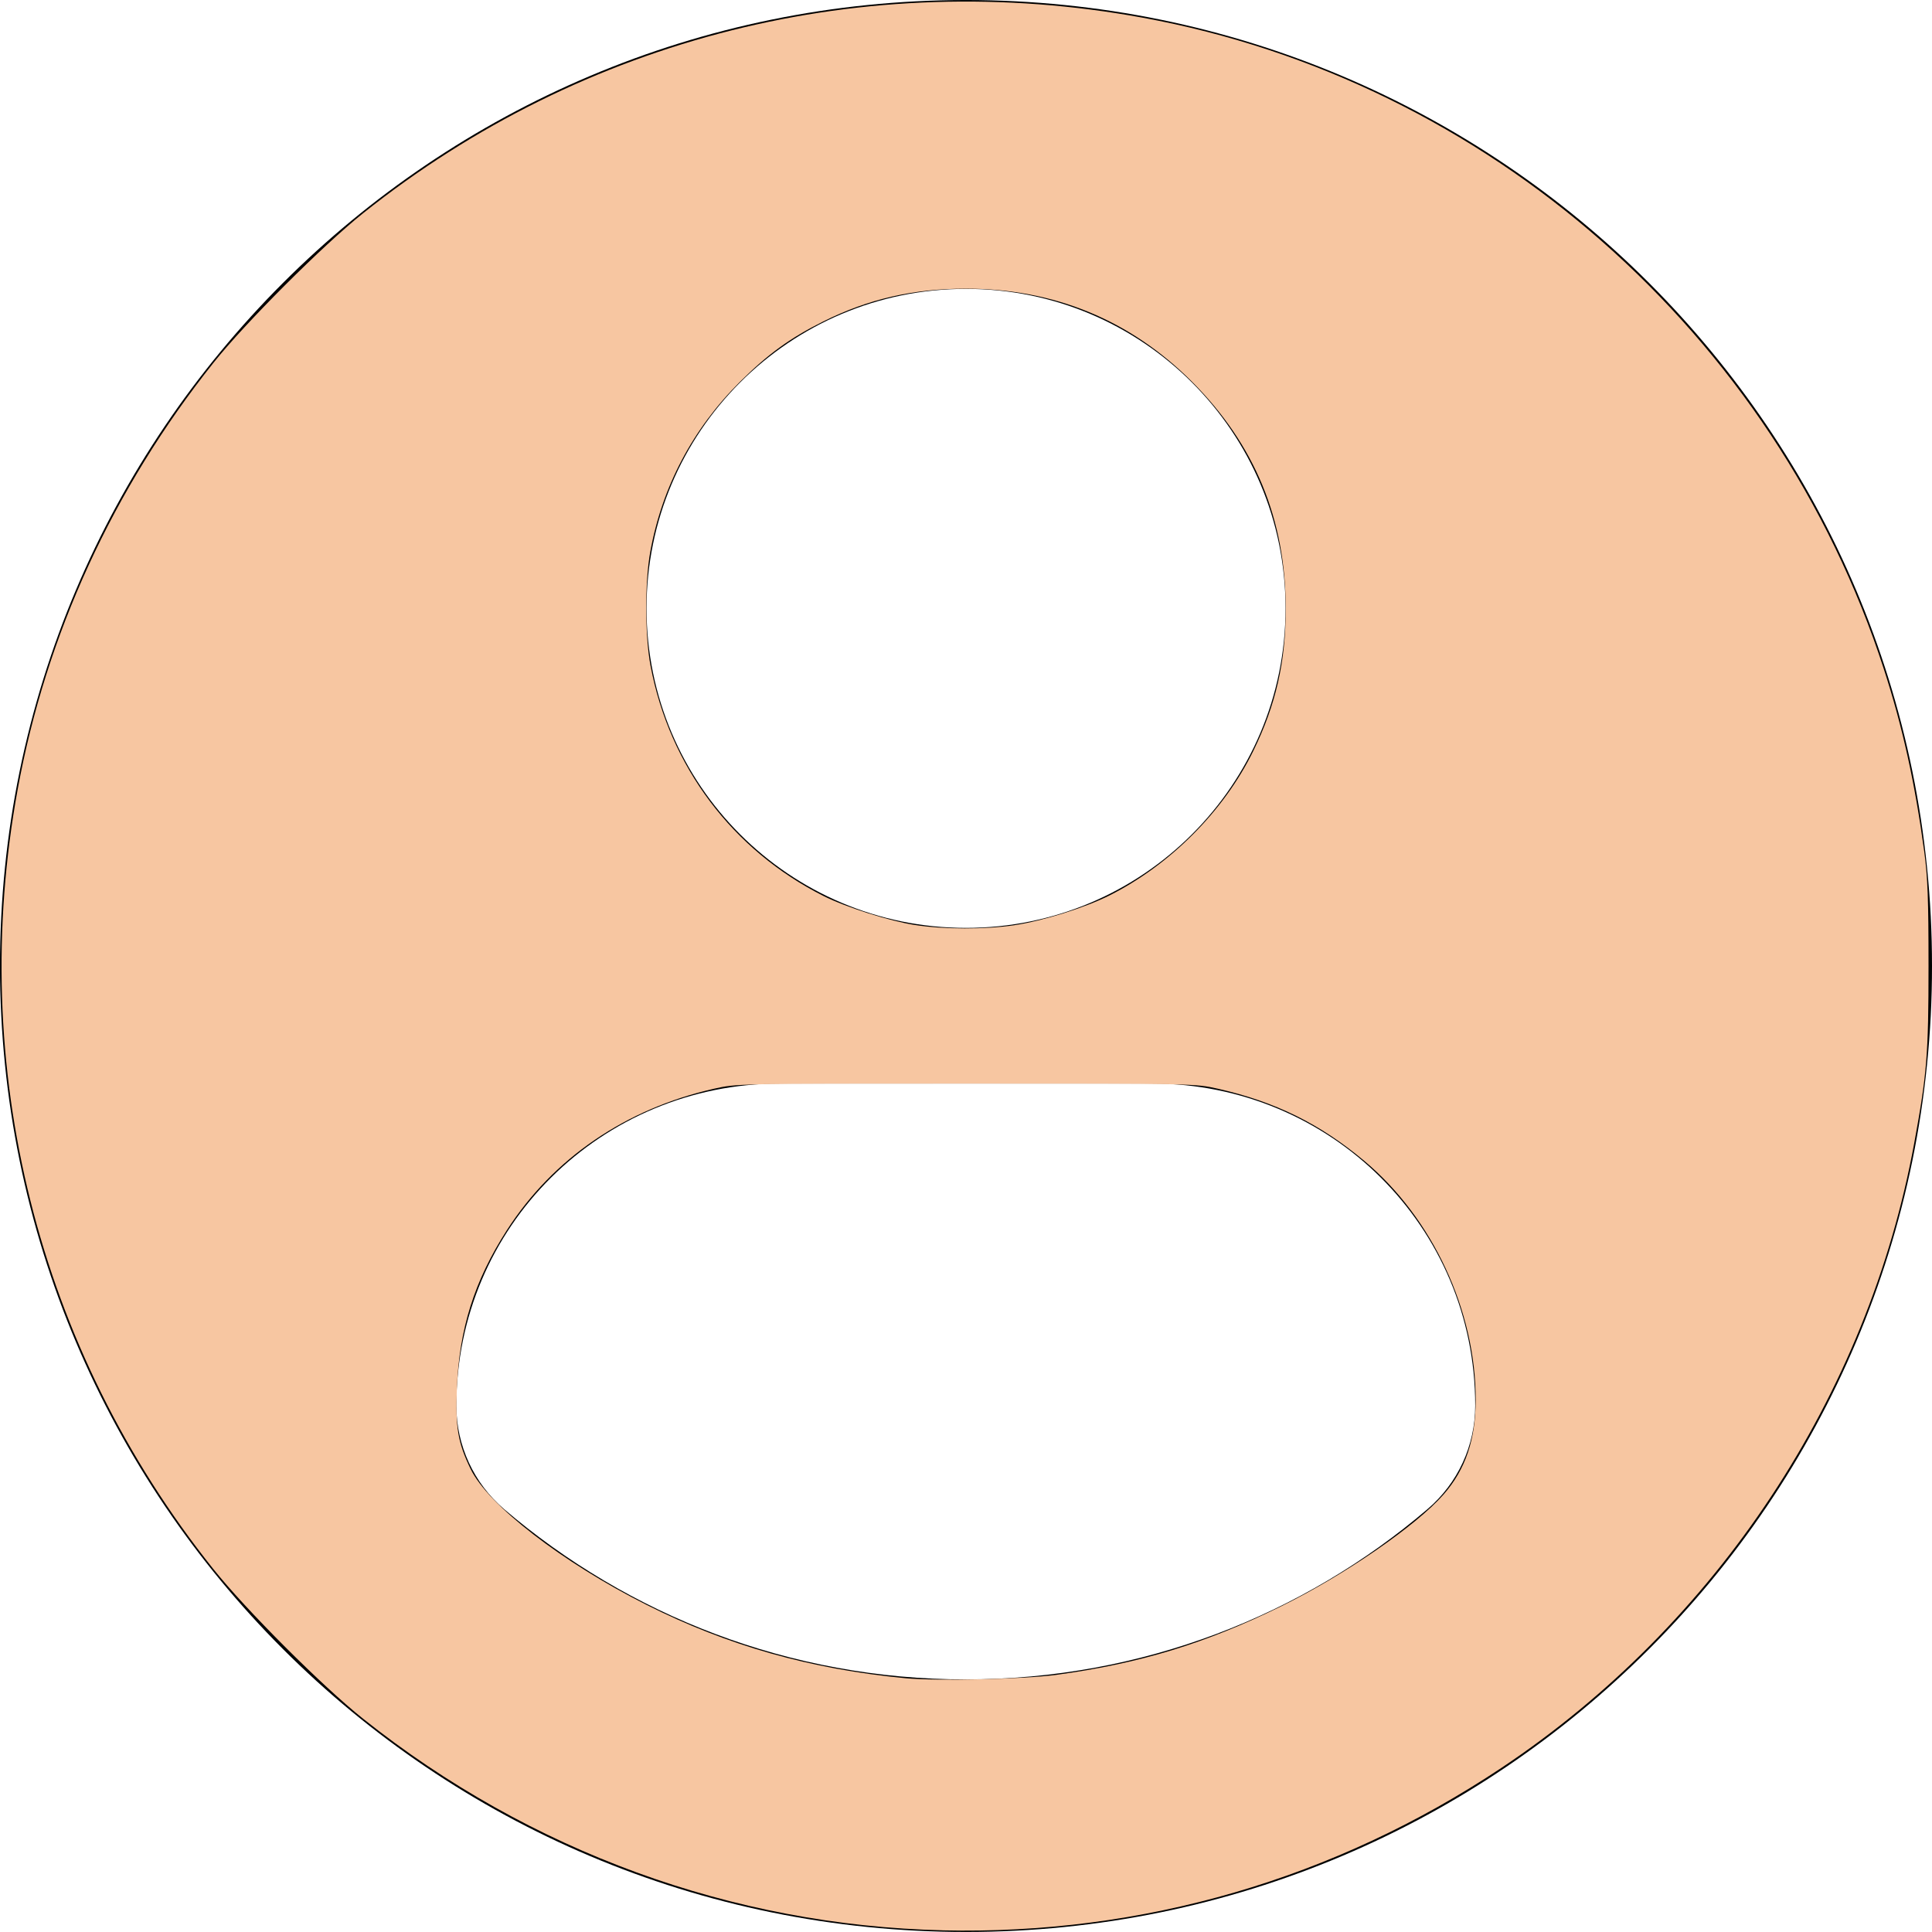 <?xml version="1.0" encoding="UTF-8" standalone="no"?>
<svg
   xmlns:dc="http://purl.org/dc/elements/1.1/"
   xmlns:cc="http://creativecommons.org/ns#"
   xmlns:rdf="http://www.w3.org/1999/02/22-rdf-syntax-ns#"
   xmlns:svg="http://www.w3.org/2000/svg"
   xmlns="http://www.w3.org/2000/svg"
   xmlns:sodipodi="http://sodipodi.sourceforge.net/DTD/sodipodi-0.dtd"
   xmlns:inkscape="http://www.inkscape.org/namespaces/inkscape"
   version="1.1"
   id="Capa_1"
   x="0px"
   y="0px"
   width="45.532px"
   height="45.532px"
   viewBox="0 0 45.532 45.532"
   style="enable-background:new 0 0 45.532 45.532;"
   xml:space="preserve"
   sodipodi:docname="007-profile-user.svg"
   inkscape:version="1.0.2-2 (e86c870879, 2021-01-15)"><defs
   id="defs39" /><sodipodi:namedview
   pagecolor="#ffffff"
   bordercolor="#666666"
   borderopacity="1"
   objecttolerance="10"
   gridtolerance="10"
   guidetolerance="10"
   inkscape:pageopacity="0"
   inkscape:pageshadow="2"
   inkscape:window-width="1600"
   inkscape:window-height="1201"
   id="namedview37"
   showgrid="false"
   inkscape:zoom="18.228937"
   inkscape:cx="22.766001"
   inkscape:cy="22.656285"
   inkscape:window-x="-9"
   inkscape:window-y="51"
   inkscape:window-maximized="1"
   inkscape:current-layer="Capa_1" />
<g
   id="g4">
	<path
   d="M22.766,0.001C10.194,0.001,0,10.193,0,22.766s10.193,22.765,22.766,22.765c12.574,0,22.766-10.192,22.766-22.765   S35.34,0.001,22.766,0.001z M22.766,6.808c4.16,0,7.531,3.372,7.531,7.53c0,4.159-3.371,7.53-7.531,7.53   c-4.158,0-7.529-3.371-7.529-7.53C15.237,10.18,18.608,6.808,22.766,6.808z M22.761,39.579c-4.149,0-7.949-1.511-10.88-4.012   c-0.714-0.609-1.126-1.502-1.126-2.439c0-4.217,3.413-7.592,7.631-7.592h8.762c4.219,0,7.619,3.375,7.619,7.592   c0,0.938-0.41,1.829-1.125,2.438C30.712,38.068,26.911,39.579,22.761,39.579z"
   id="path2" />
</g>
<g
   id="g6">
</g>
<g
   id="g8">
</g>
<g
   id="g10">
</g>
<g
   id="g12">
</g>
<g
   id="g14">
</g>
<g
   id="g16">
</g>
<g
   id="g18">
</g>
<g
   id="g20">
</g>
<g
   id="g22">
</g>
<g
   id="g24">
</g>
<g
   id="g26">
</g>
<g
   id="g28">
</g>
<g
   id="g30">
</g>
<g
   id="g32">
</g>
<g
   id="g34">
</g>
<path
   style="fill:#f7c6a1;stroke-width:0.055;fill-opacity:1"
   d="M 22.217,45.492 C 17.267,45.377 12.487,43.632 8.558,40.506 7.608,39.751 5.788,37.931 5.025,36.974 0.878,31.775 -0.782,25.153 0.418,18.597 1.084,14.964 2.662,11.527 5.034,8.547 5.783,7.607 7.608,5.782 8.558,5.025 13.756,0.879 20.381,-0.782 26.935,0.418 35.058,1.906 41.834,7.863 44.398,15.772 c 0.441,1.361 0.731,2.673 0.952,4.306 0.081,0.6 0.1,1.11 0.1,2.688 0,2.08 -0.037,2.538 -0.336,4.169 -1.092,5.956 -4.653,11.345 -9.73,14.729 -3.931,2.619 -8.467,3.938 -13.166,3.829 z m 2.688,-6.022 c 1.973,-0.269 3.508,-0.738 5.294,-1.617 1.486,-0.732 3.183,-1.9 3.824,-2.634 0.515,-0.588 0.754,-1.295 0.755,-2.23 0.003,-2.095 -1.016,-4.282 -2.622,-5.627 -1.048,-0.878 -2.098,-1.396 -3.455,-1.704 -0.53,-0.121 -0.56,-0.121 -5.936,-0.121 -5.377,0 -5.406,6.04e-4 -5.936,0.121 -2.089,0.475 -3.792,1.638 -4.884,3.335 -0.765,1.189 -1.124,2.328 -1.177,3.73 -0.035,0.932 0.023,1.273 0.321,1.893 0.411,0.852 2.161,2.205 4.145,3.204 1.913,0.963 3.865,1.516 6.104,1.731 0.728,0.07 2.81,0.023 3.566,-0.08 z M 23.911,21.803 c 0.655,-0.096 1.666,-0.413 2.239,-0.701 1.429,-0.72 2.695,-1.991 3.384,-3.399 0.537,-1.096 0.767,-2.105 0.767,-3.357 0,-2.106 -0.728,-3.869 -2.211,-5.352 -1.453,-1.453 -3.247,-2.191 -5.324,-2.191 -1.243,0 -2.298,0.242 -3.364,0.773 -0.779,0.388 -1.303,0.767 -1.961,1.421 -1.115,1.108 -1.838,2.475 -2.116,4.007 -0.129,0.707 -0.126,1.987 0.006,2.686 0.449,2.375 1.932,4.347 4.081,5.428 0.521,0.262 1.557,0.59 2.147,0.681 0.7,0.107 1.642,0.109 2.352,0.005 z"
   id="path866" /></svg>
